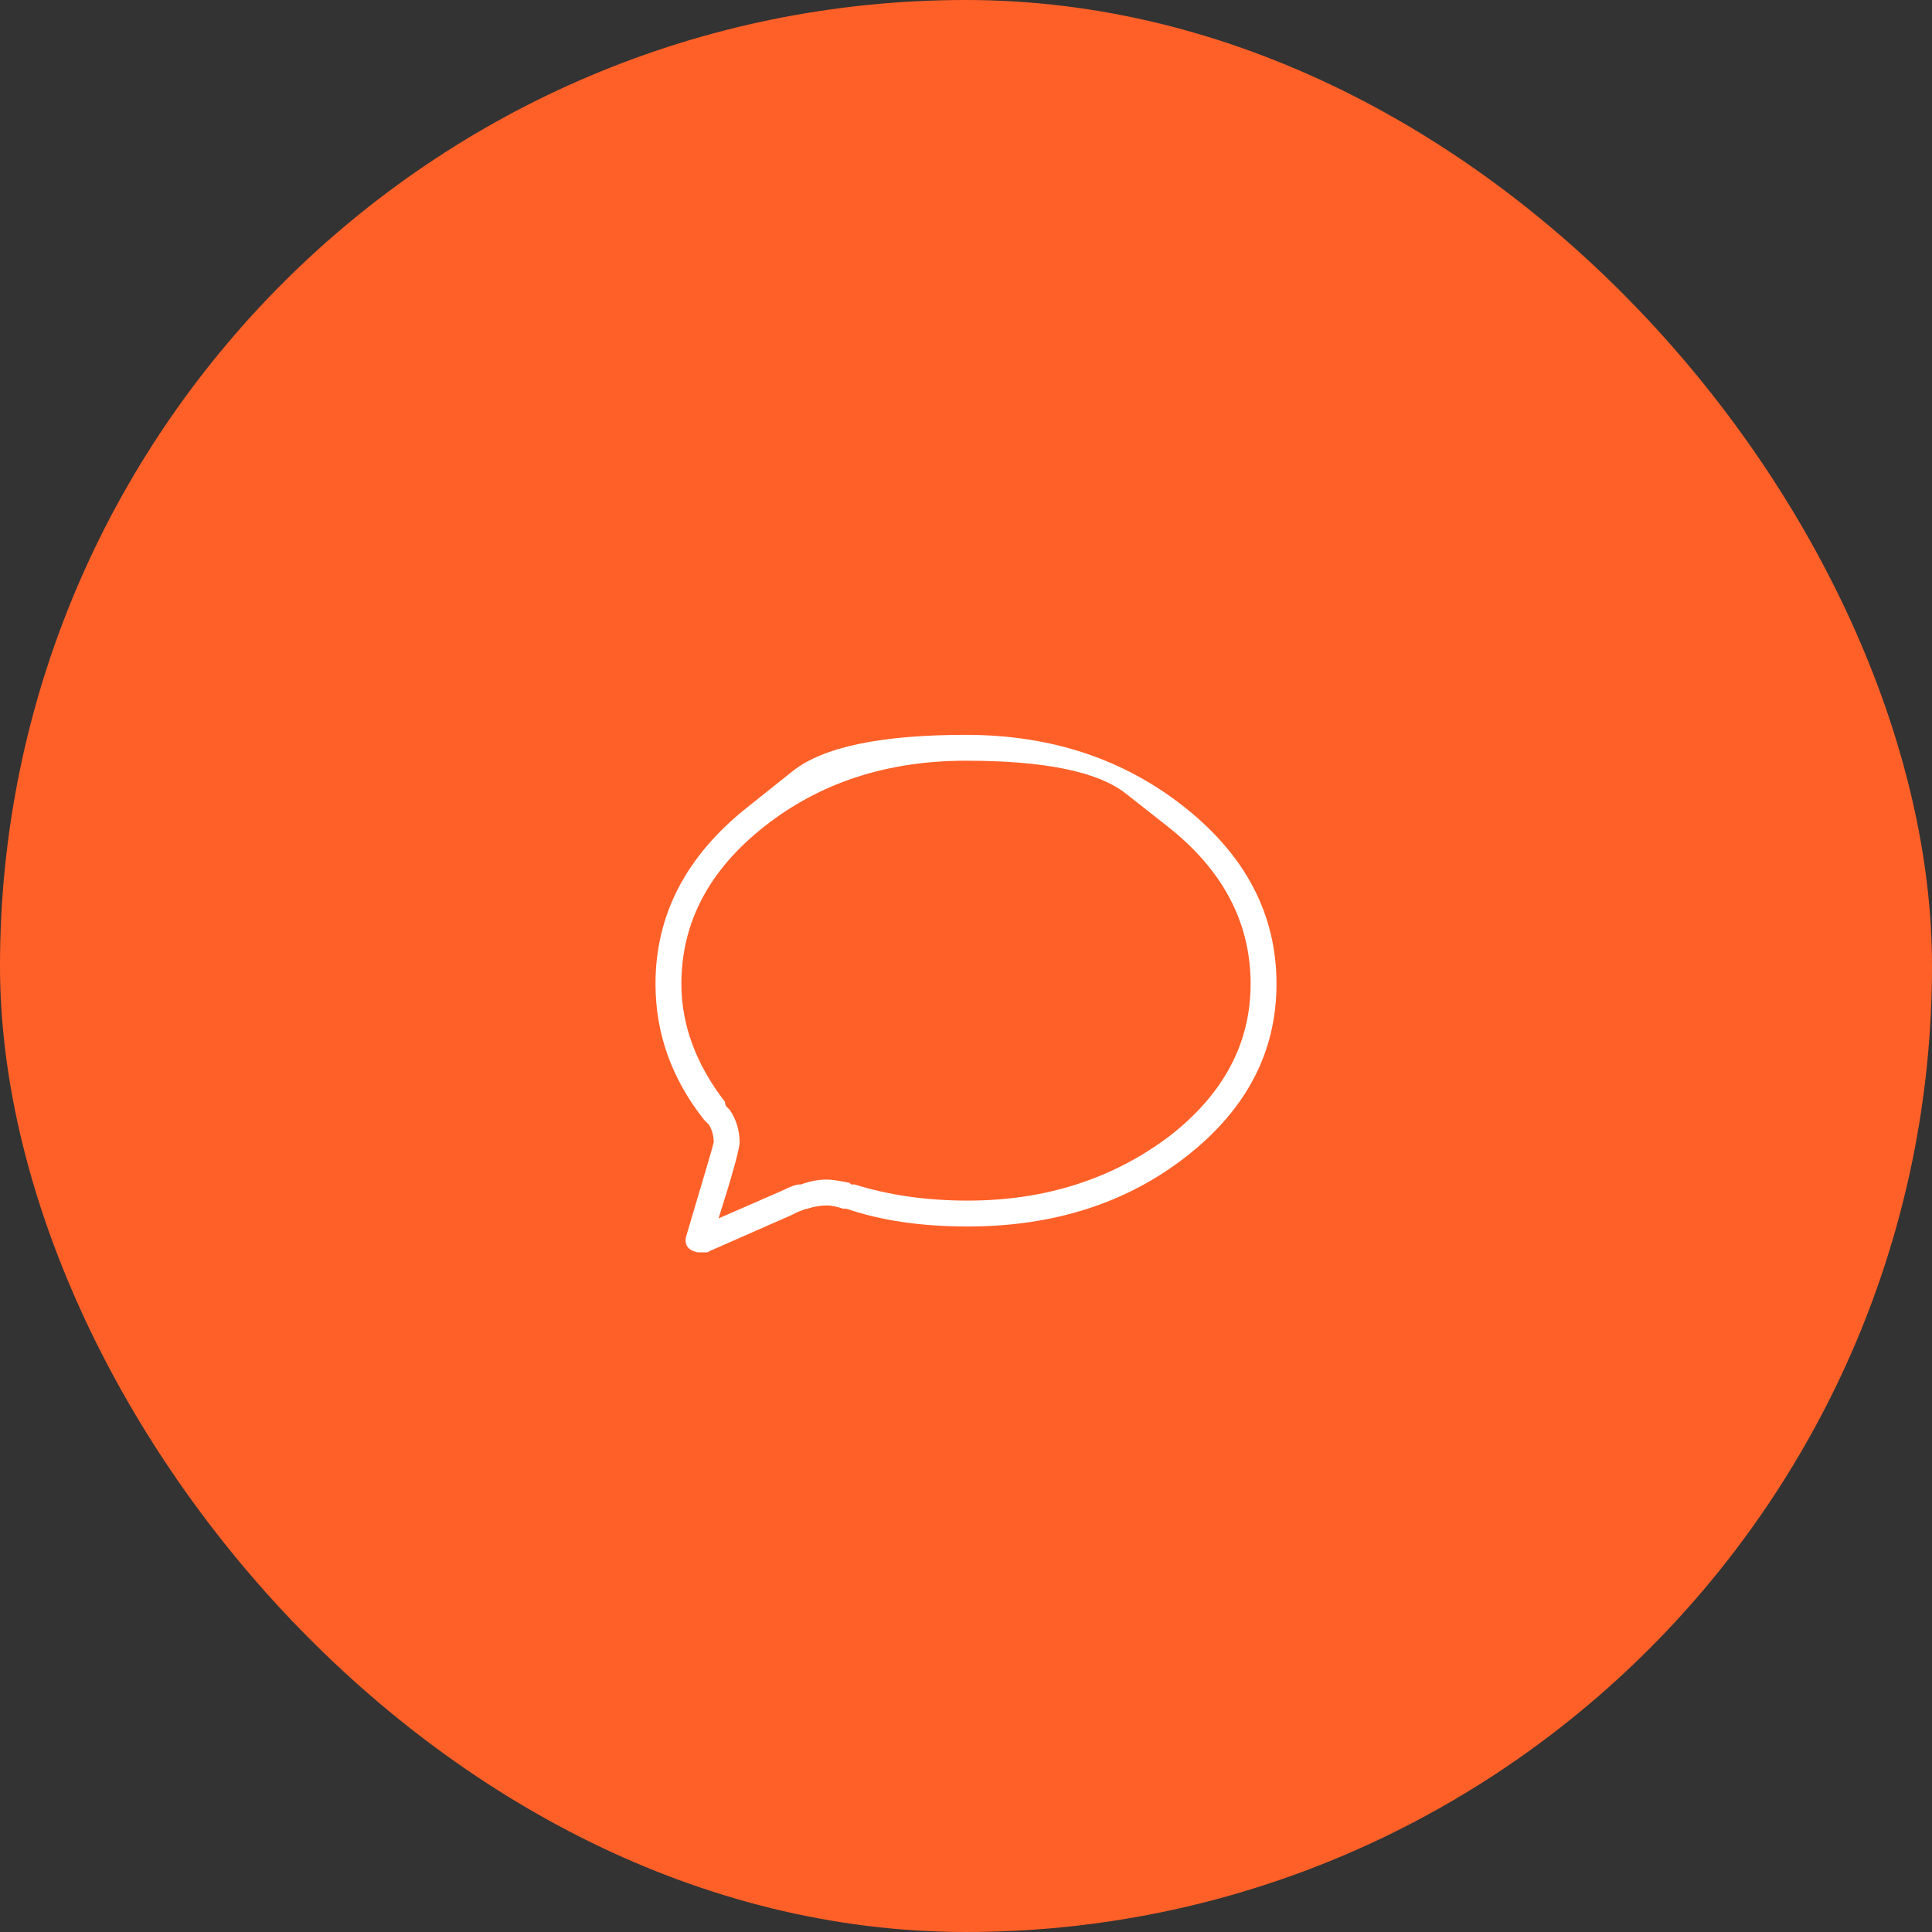 <svg width="70" height="70" viewBox="0 0 70 70" fill="none" xmlns="http://www.w3.org/2000/svg">
<rect x="0" y="0" width="70" height="70" fill="#333333" stroke="none"/>
<rect width="70" height="70" rx="35" fill="#FF6028"/>
<g clip-path="url(#clip0_4_1794)">
<path d="M42.295 29.936C42.295 29.936 41.792 29.54 40.786 28.749C39.78 27.958 37.852 27.562 35 27.562C32.148 27.562 29.717 28.354 27.705 29.936C25.693 31.518 24.688 33.422 24.688 35.648C24.688 37.133 25.215 38.559 26.27 39.926C26.27 40.004 26.289 40.062 26.328 40.102L26.445 40.219C26.68 40.57 26.797 40.961 26.797 41.391C26.797 41.625 26.543 42.543 26.035 44.145L28.32 43.148C28.633 42.992 28.848 42.914 28.965 42.914H29.023C29.336 42.797 29.648 42.738 29.961 42.738C30.117 42.738 30.391 42.777 30.781 42.855L30.84 42.914H30.957C32.207 43.305 33.574 43.5 35.059 43.5C37.871 43.5 40.312 42.719 42.383 41.156C44.336 39.633 45.312 37.797 45.312 35.648C45.312 33.422 44.307 31.518 42.295 29.936ZM27.061 29.262C27.061 29.262 27.612 28.822 28.716 27.943C29.819 27.064 31.914 26.625 35 26.625C38.086 26.625 40.732 27.504 42.94 29.262C45.147 31.02 46.25 33.148 46.25 35.648C46.25 38.109 45.166 40.19 42.998 41.889C40.83 43.588 38.184 44.438 35.059 44.438C33.379 44.438 31.914 44.223 30.664 43.793H30.547C30.312 43.715 30.117 43.676 29.961 43.676C29.727 43.676 29.492 43.715 29.258 43.793C29.219 43.793 29.102 43.832 28.906 43.91L28.672 44.027L25.742 45.316L25.625 45.375H25.449H25.273C24.922 45.297 24.785 45.102 24.863 44.789C25.527 42.562 25.859 41.43 25.859 41.391C25.859 41.156 25.801 40.941 25.684 40.746L25.742 40.805L25.508 40.57C24.336 39.086 23.75 37.445 23.75 35.648C23.75 33.148 24.854 31.02 27.061 29.262Z" fill="white"/>
</g>
<defs>
<clipPath id="clip0_4_1794">
<rect width="22.5" height="30" fill="white" transform="matrix(1 0 0 -1 23.75 51)"/>
</clipPath>
</defs>
</svg>
